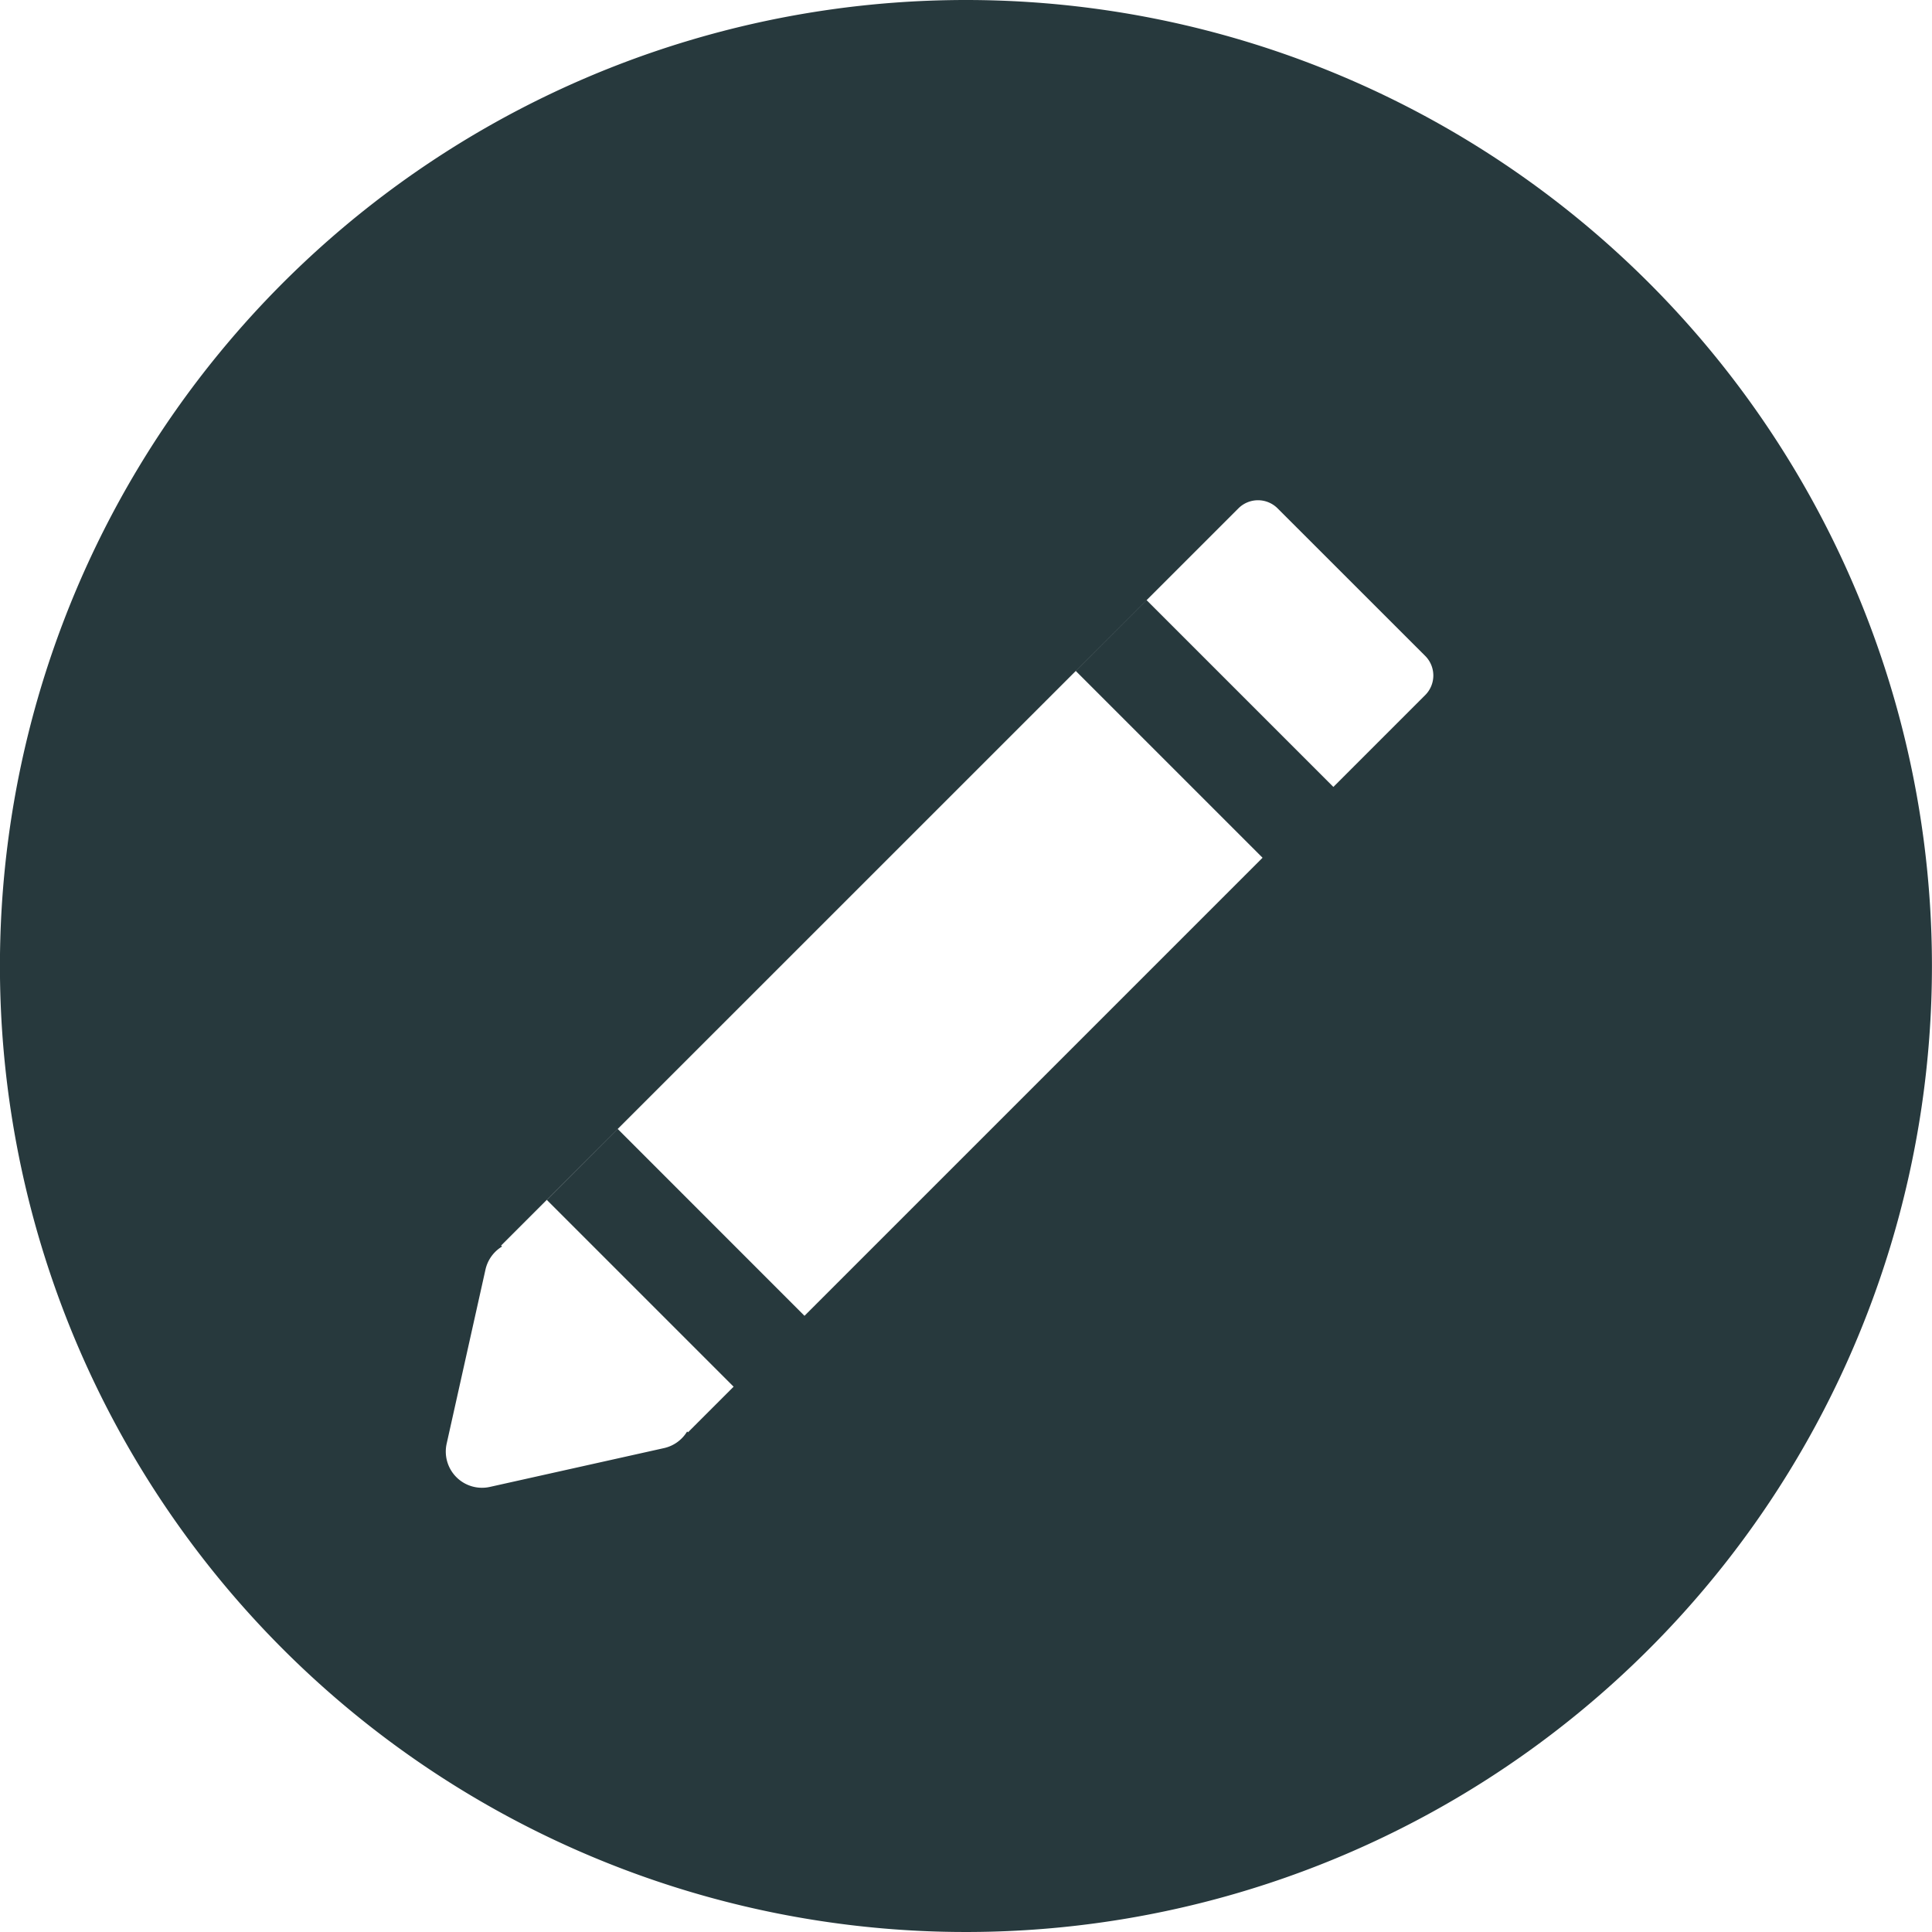 <svg xmlns="http://www.w3.org/2000/svg" width="32" height="32" viewBox="0 0 32 32"><defs><style>.a{fill:#27393d;}</style></defs><g transform="translate(-0.001)"><g transform="translate(0.001)"><path class="a" d="M16,0A16,16,0,1,0,32,16,16,16,0,0,0,16,0Zm7.606,11.514-1.52,1.52L18.993,9.941,17.82,11.114l3.093,3.093-7.587,7.587L10.233,18.7,9.059,19.875l3.093,3.093-.756.756-.014-.014a.6.6,0,0,1-.382.275l-2.885.643a.6.6,0,0,1-.716-.716l.643-2.884a.6.6,0,0,1,.275-.382L8.3,20.631,20.513,8.42a.459.459,0,0,1,.649,0l2.445,2.444A.459.459,0,0,1,23.606,11.514Z" transform="translate(-0.001)"/></g></g></svg>